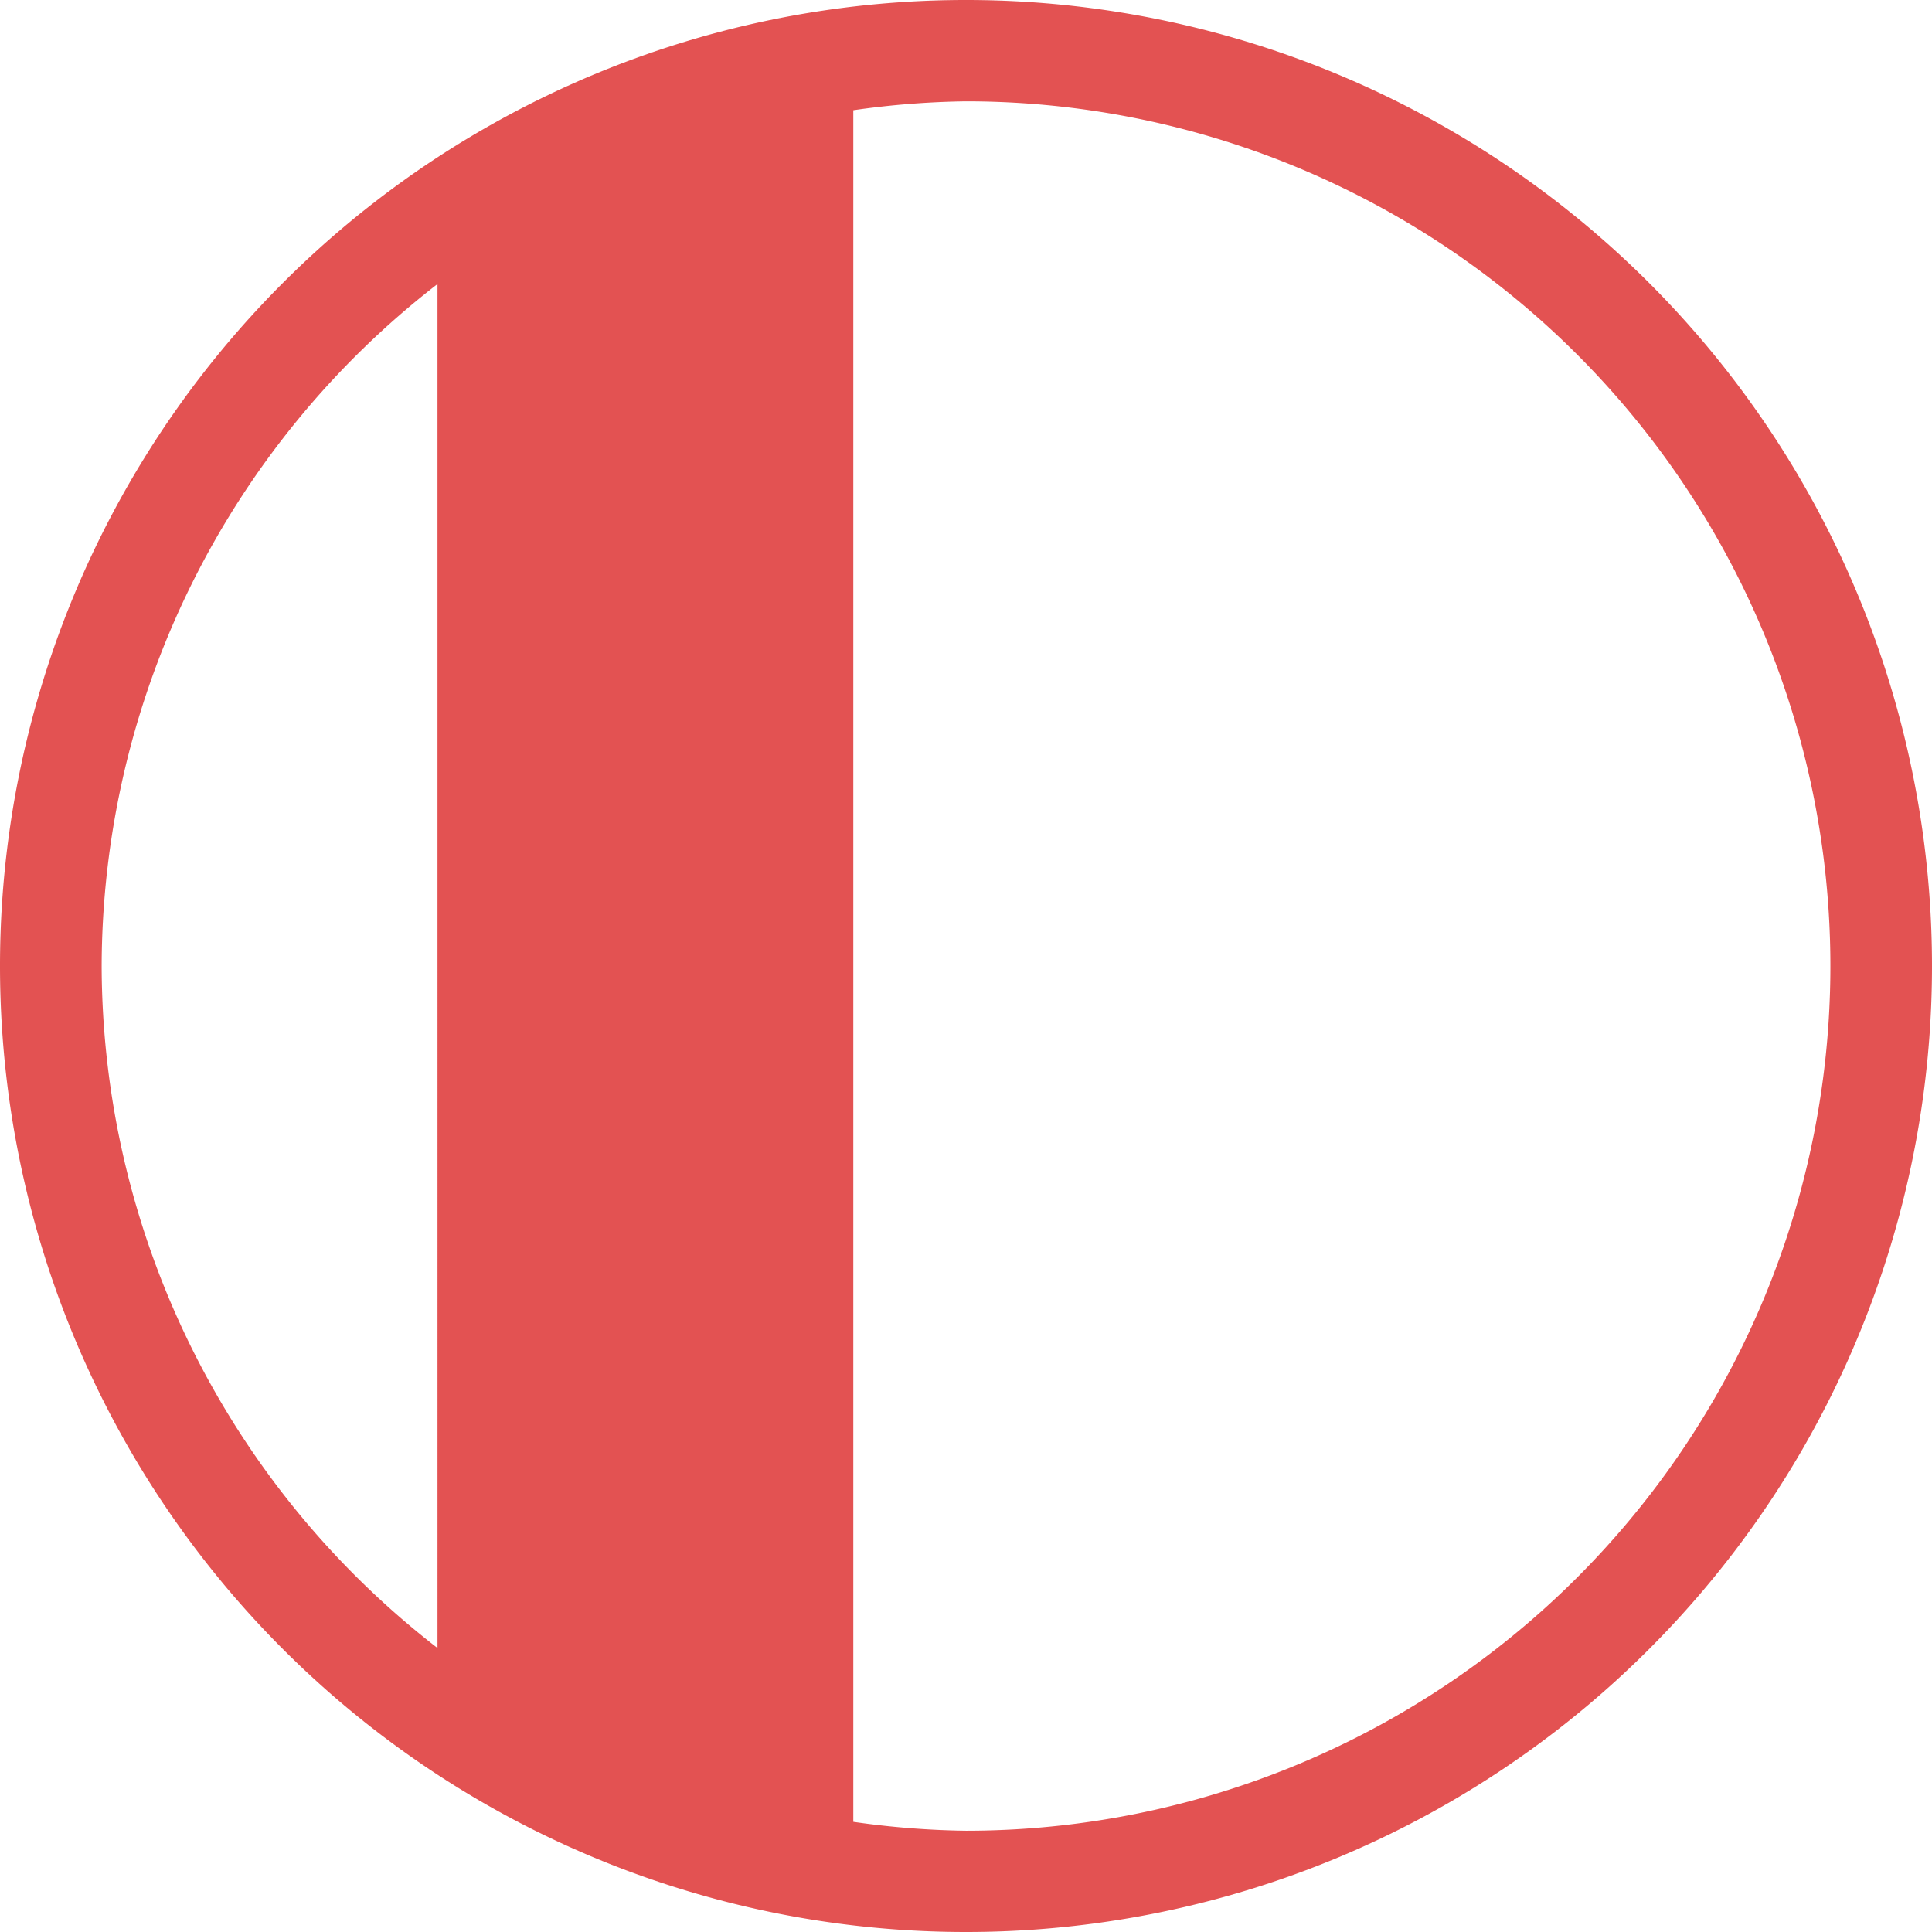 <?xml version="1.0" encoding="UTF-8" standalone="no"?>
<!-- Created with Inkscape (http://www.inkscape.org/) -->

<svg
   width="128"
   height="128"
   viewBox="0 0 33.867 33.867"
   version="1.1"
   id="svg5"
   sodipodi:docname="LynchburgLogoMainRed.svg"
   inkscape:version="1.1.1 (3bf5ae0d25, 2021-09-20)"
   xmlns:inkscape="http://www.inkscape.org/namespaces/inkscape"
   xmlns:sodipodi="http://sodipodi.sourceforge.net/DTD/sodipodi-0.dtd"
   xmlns="http://www.w3.org/2000/svg"
   xmlns:svg="http://www.w3.org/2000/svg">
  <sodipodi:namedview
     id="namedview7"
     pagecolor="#505050"
     bordercolor="#eeeeee"
     borderopacity="1"
     inkscape:pageshadow="0"
     inkscape:pageopacity="0"
     inkscape:pagecheckerboard="0"
     inkscape:document-units="mm"
     showgrid="false"
     inkscape:zoom="4.3994184"
     inkscape:cx="43.983086"
     inkscape:cy="73.987052"
     inkscape:window-width="2560"
     inkscape:window-height="1377"
     inkscape:window-x="-8"
     inkscape:window-y="-8"
     inkscape:window-maximized="1"
     inkscape:current-layer="layer1"
     fit-margin-top="0"
     fit-margin-left="0"
     fit-margin-right="0"
     fit-margin-bottom="0"
     units="px"
     width="128px" />
  <defs
     id="defs2" />
  <g
     inkscape:label="Layer 1"
     inkscape:groupmode="layer"
     id="layer1"
     transform="translate(-7.155,-3.911)">
    <path
       id="path74850-8-0-91-2"
       style="fill:#e35252;fill-opacity:1;stroke-width:0.59"
       d="M 24.089,3.911 A 16.93,16.933 0 0 0 7.155,20.845 16.93,16.933 0 0 0 24.089,37.778 16.93,16.933 0 0 0 41.022,20.845 16.93,16.933 0 0 0 24.089,3.911 Z m 0,1.776 A 15.155,15.158 0 0 1 39.241,20.845 15.155,15.158 0 0 1 24.089,36.003 15.155,15.158 0 0 1 22.113,35.847 V 5.843 a 15.155,15.158 0 0 1 1.976,-0.156 z m -9.265,3.203 V 32.8 A 15.155,15.158 0 0 1 8.937,20.845 15.155,15.158 0 0 1 14.824,8.89 Z" />
  </g>
</svg>
